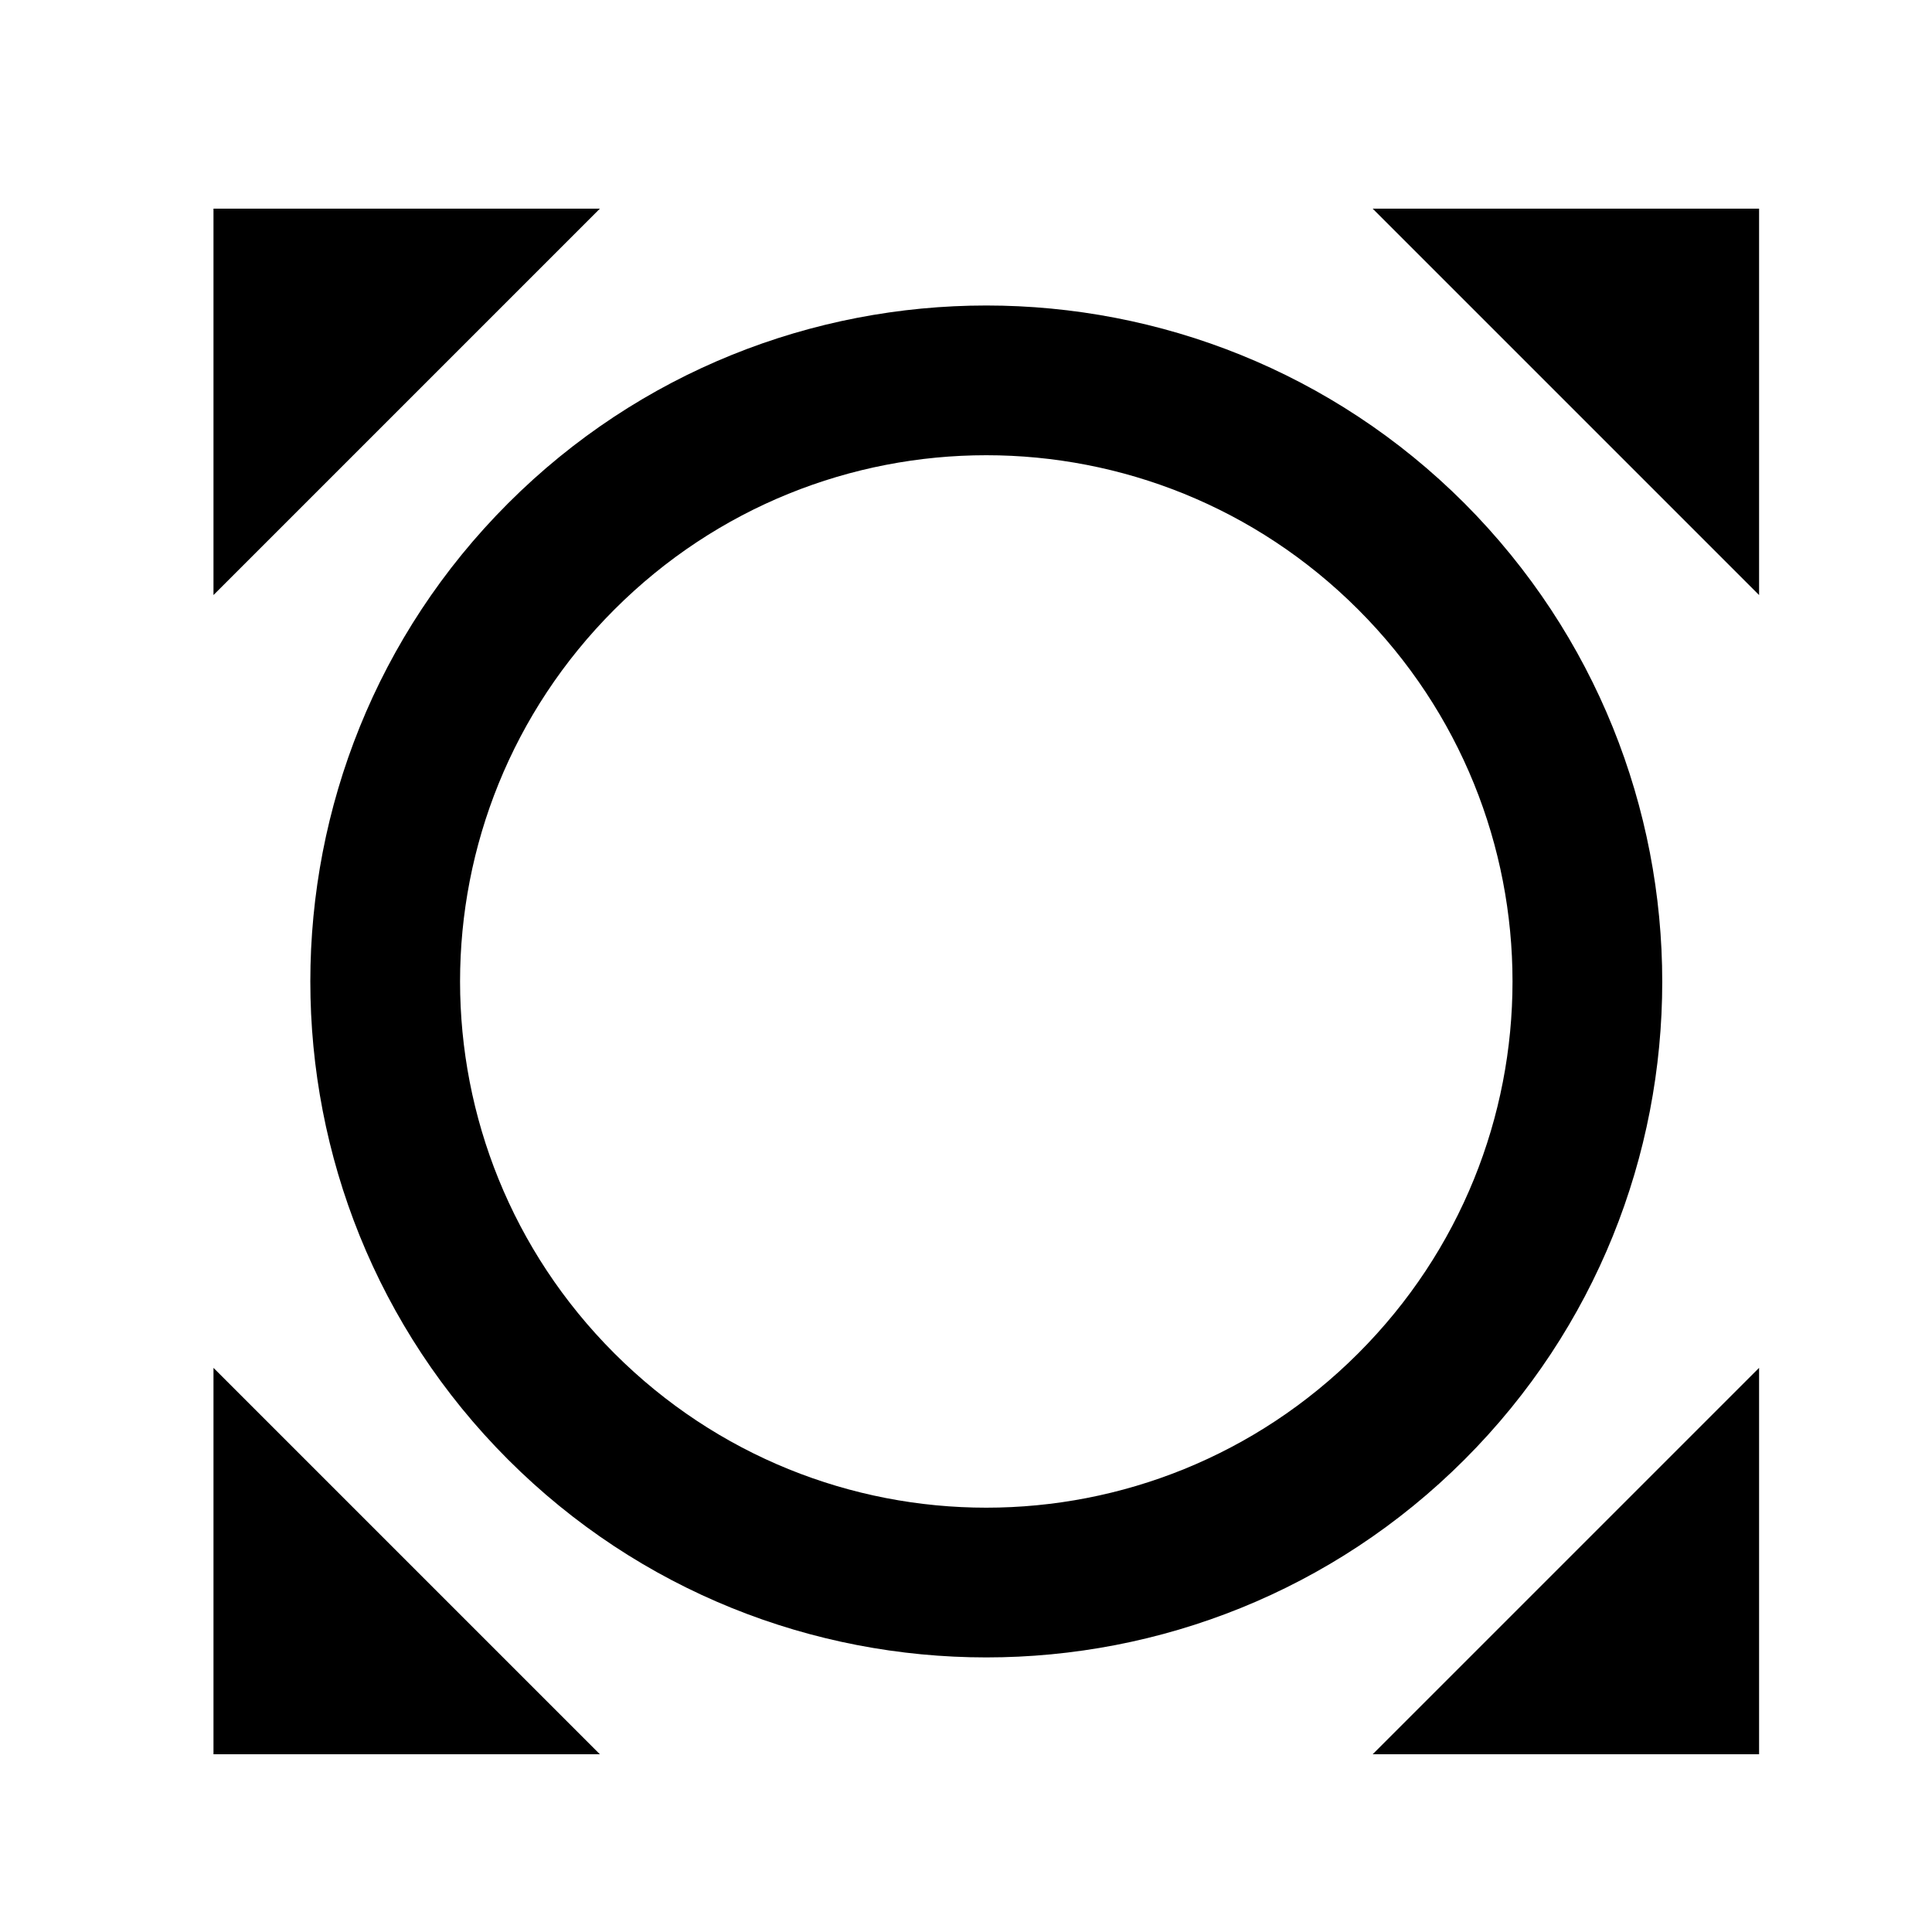 <svg xmlns="http://www.w3.org/2000/svg" viewBox="2 2 20 20"><path d="M16.21 4.16l4 4v-4zm4 12l-4 4h4zm-12 4l-4-4v4zm-4-12l4-4h-4zm12.95-.95c-2.73-2.73-7.17-2.73-9.9 0s-2.73 7.17 0 9.9 7.17 2.73 9.9 0 2.73-7.16 0-9.9zm-1.1 8.8c-2.13 2.13-5.57 2.13-7.7 0s-2.13-5.57 0-7.7 5.57-2.13 7.7 0 2.13 5.57 0 7.7z"/><path d="M.21.16h24v24h-24z" fill="none"/></svg>